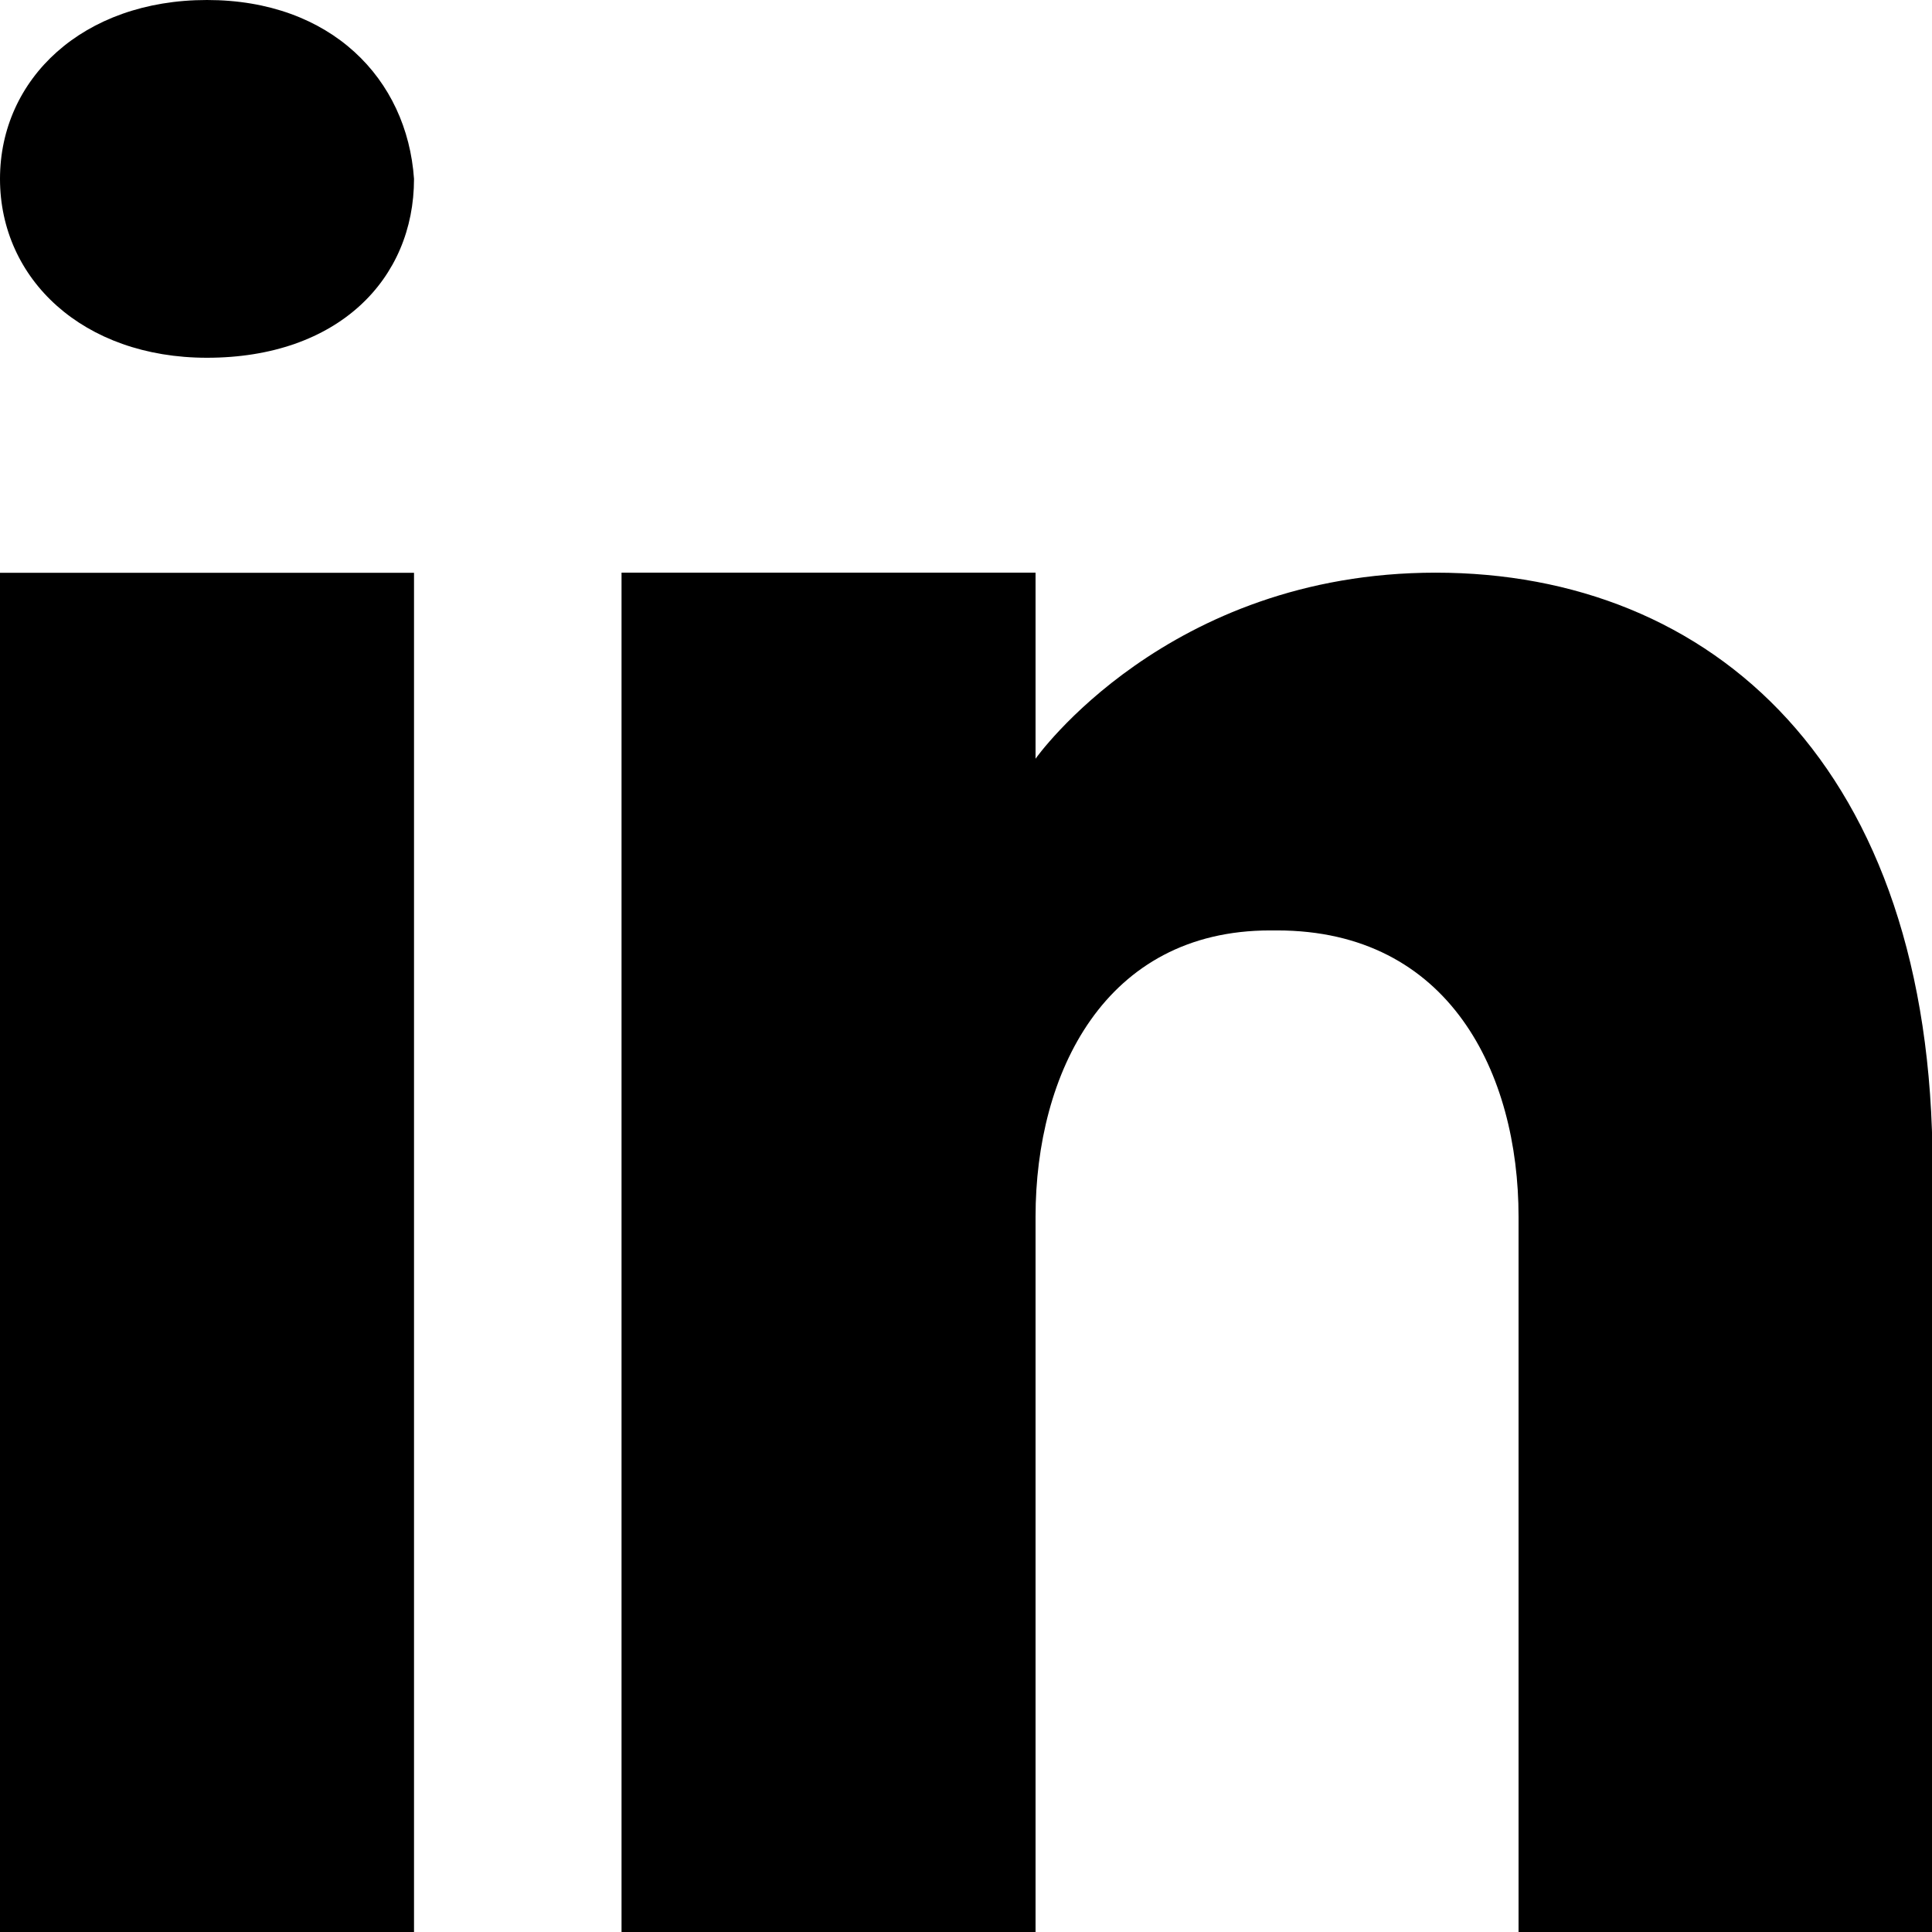 <svg xmlns="http://www.w3.org/2000/svg" width="17" height="17" fill="none"><g fill="currentColor" clip-path="url(#a)"><path d="M3.643 5.04H0v11.962h3.643zM0 1.574C0 .693.729 0 1.821 0s1.761.693 1.822 1.574c0 .882-.668 1.574-1.822 1.574C.73 3.148 0 2.456 0 1.574M17.005 17.002h-3.643v-6.296c0-1.26-.607-2.519-2.125-2.519h-.061c-1.457 0-2.064 1.26-2.064 2.519v6.296H5.469V5.039h3.643v1.637s1.153-1.637 3.521-1.637c2.429 0 4.372 1.7 4.372 5.226z"/></g><defs><clipPath id="a"><path fill="#fff" d="M0 0h17v17H0z"/></clipPath></defs></svg>